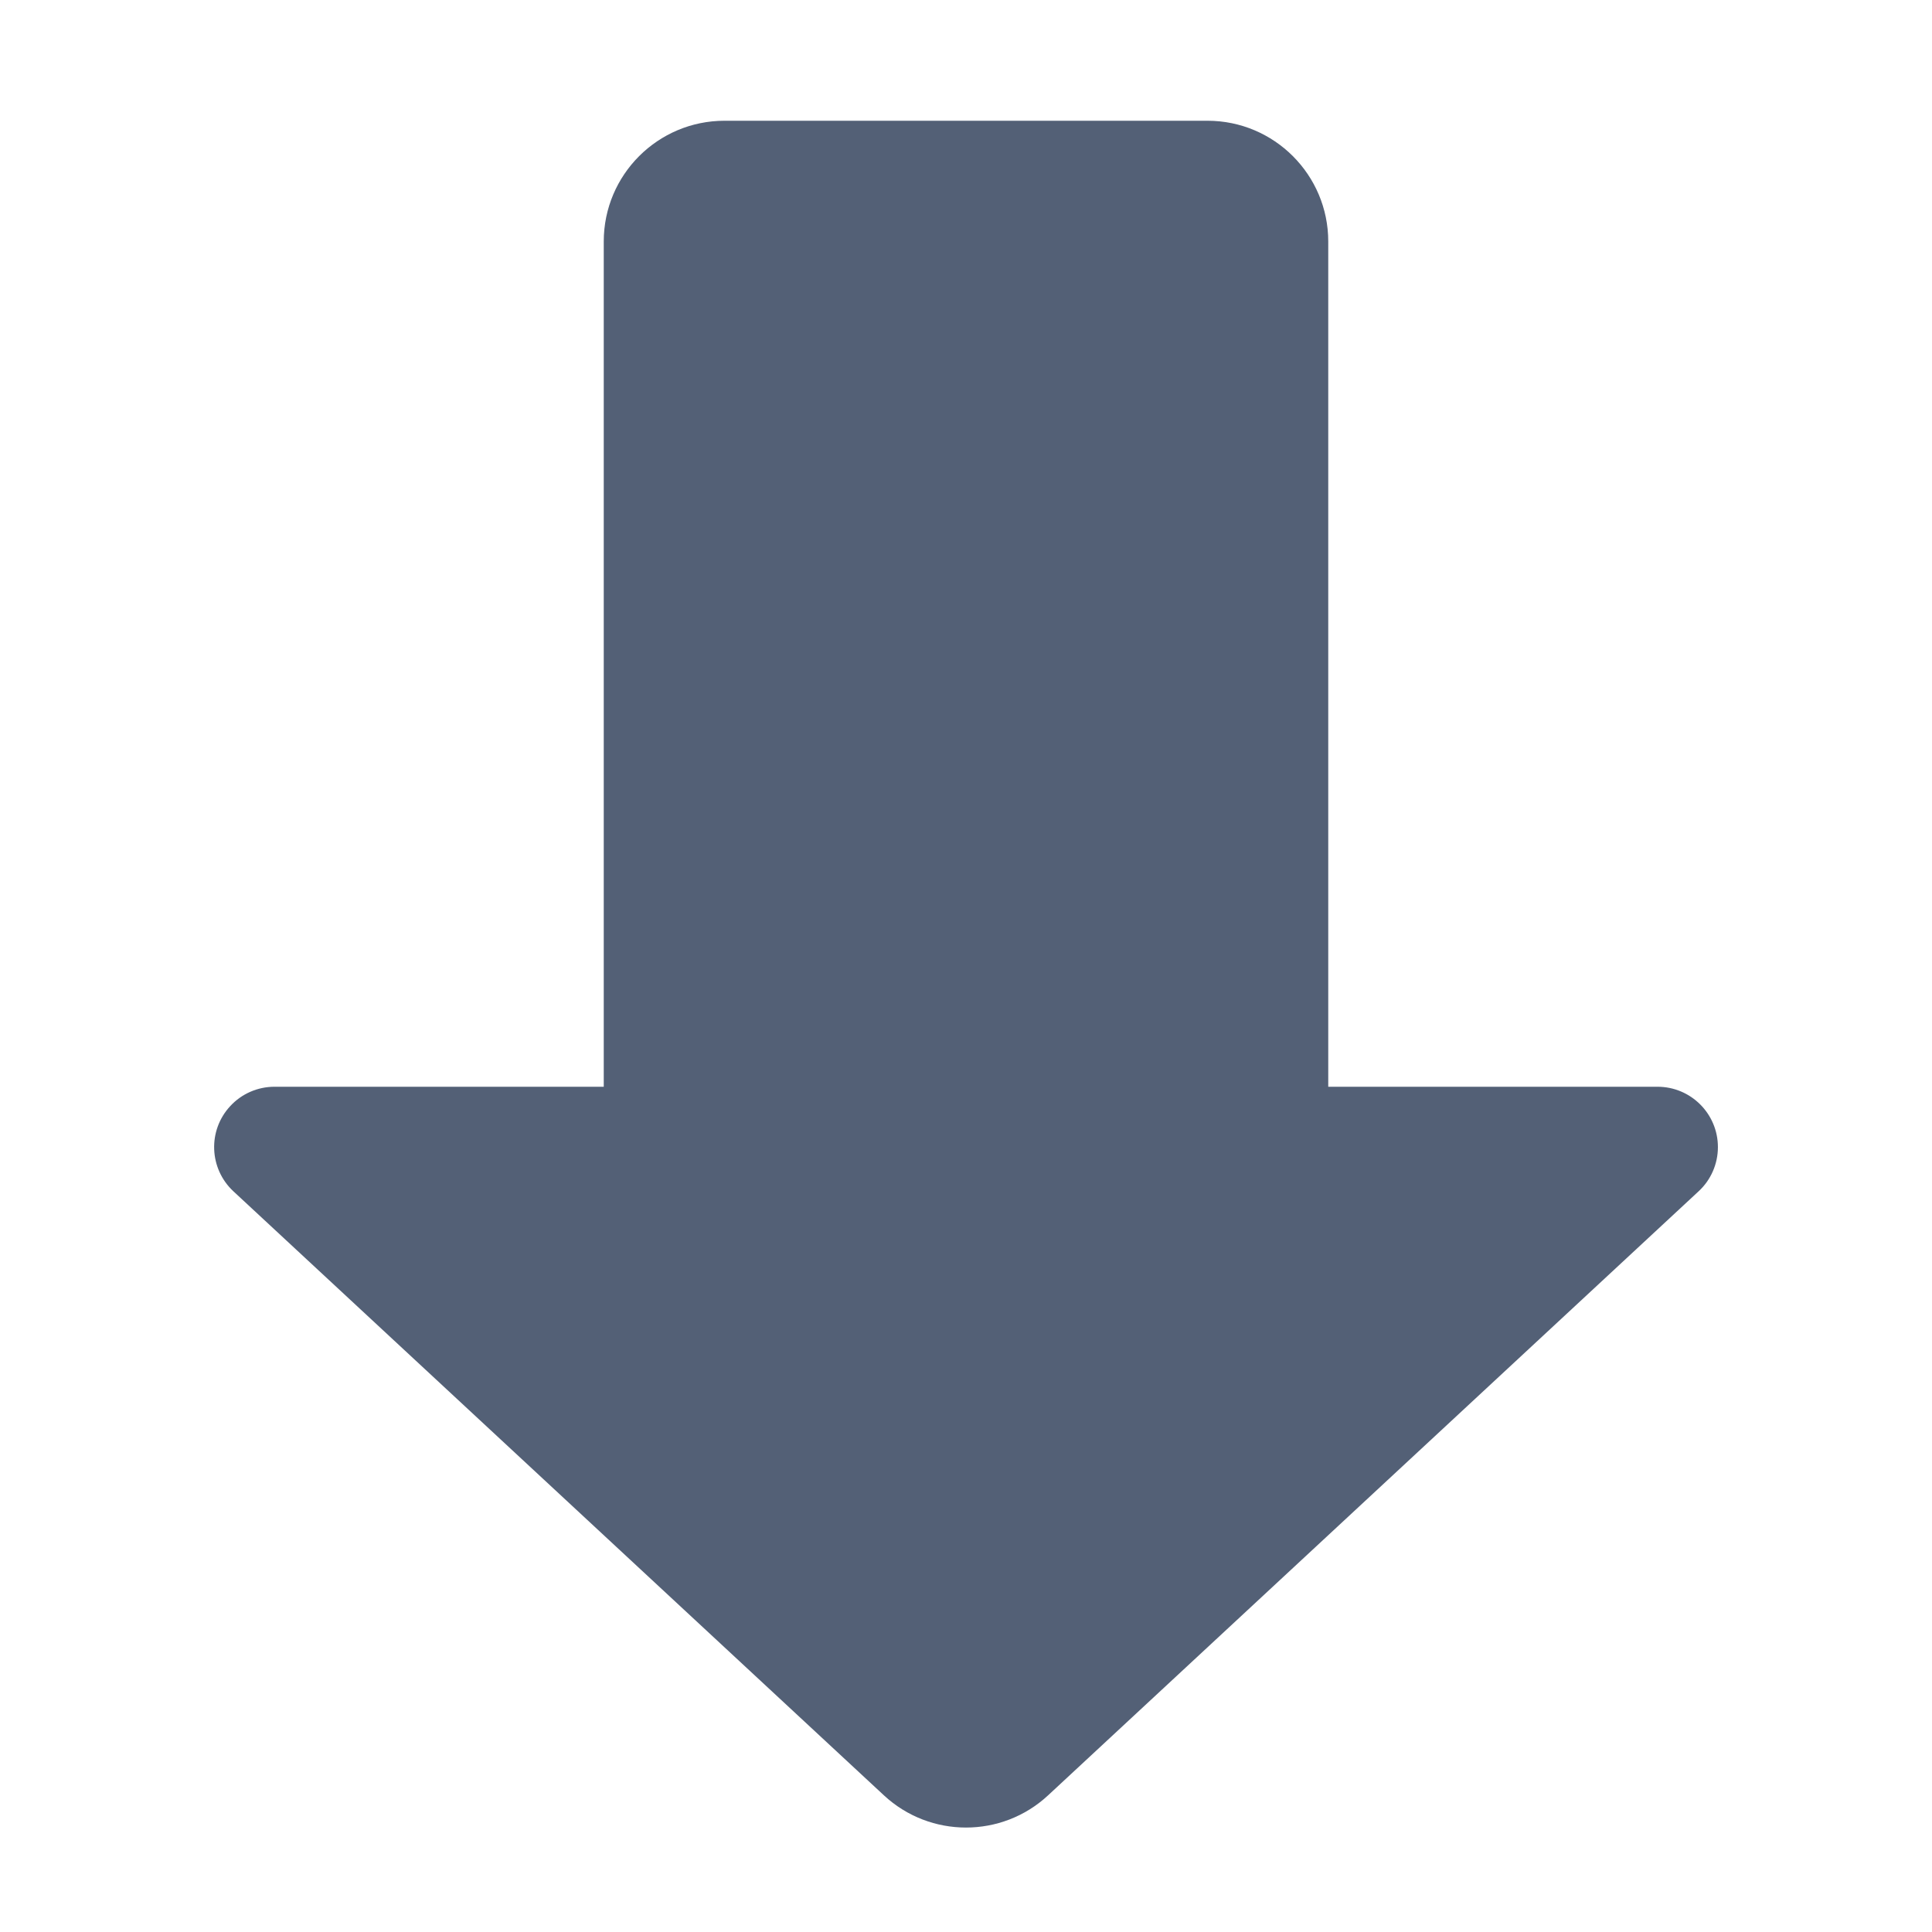 <svg xmlns="http://www.w3.org/2000/svg" width="16" height="16" viewBox="0 0 16 16">
  <path fill="#536076" fill-rule="evenodd" d="M6,1 L10,1 C10.552,1 11,1.448 11,2 L11,9 L11,9 L13.727,9 C14.003,9 14.227,9.224 14.227,9.5 C14.227,9.639 14.169,9.772 14.067,9.866 L8.68,14.868 C8.297,15.224 7.703,15.224 7.32,14.868 L1.933,9.866 C1.731,9.678 1.719,9.362 1.907,9.16 C2.001,9.058 2.134,9 2.273,9 L5,9 L5,9 L5,2 C5,1.448 5.448,1 6,1 Z"/>
</svg>
